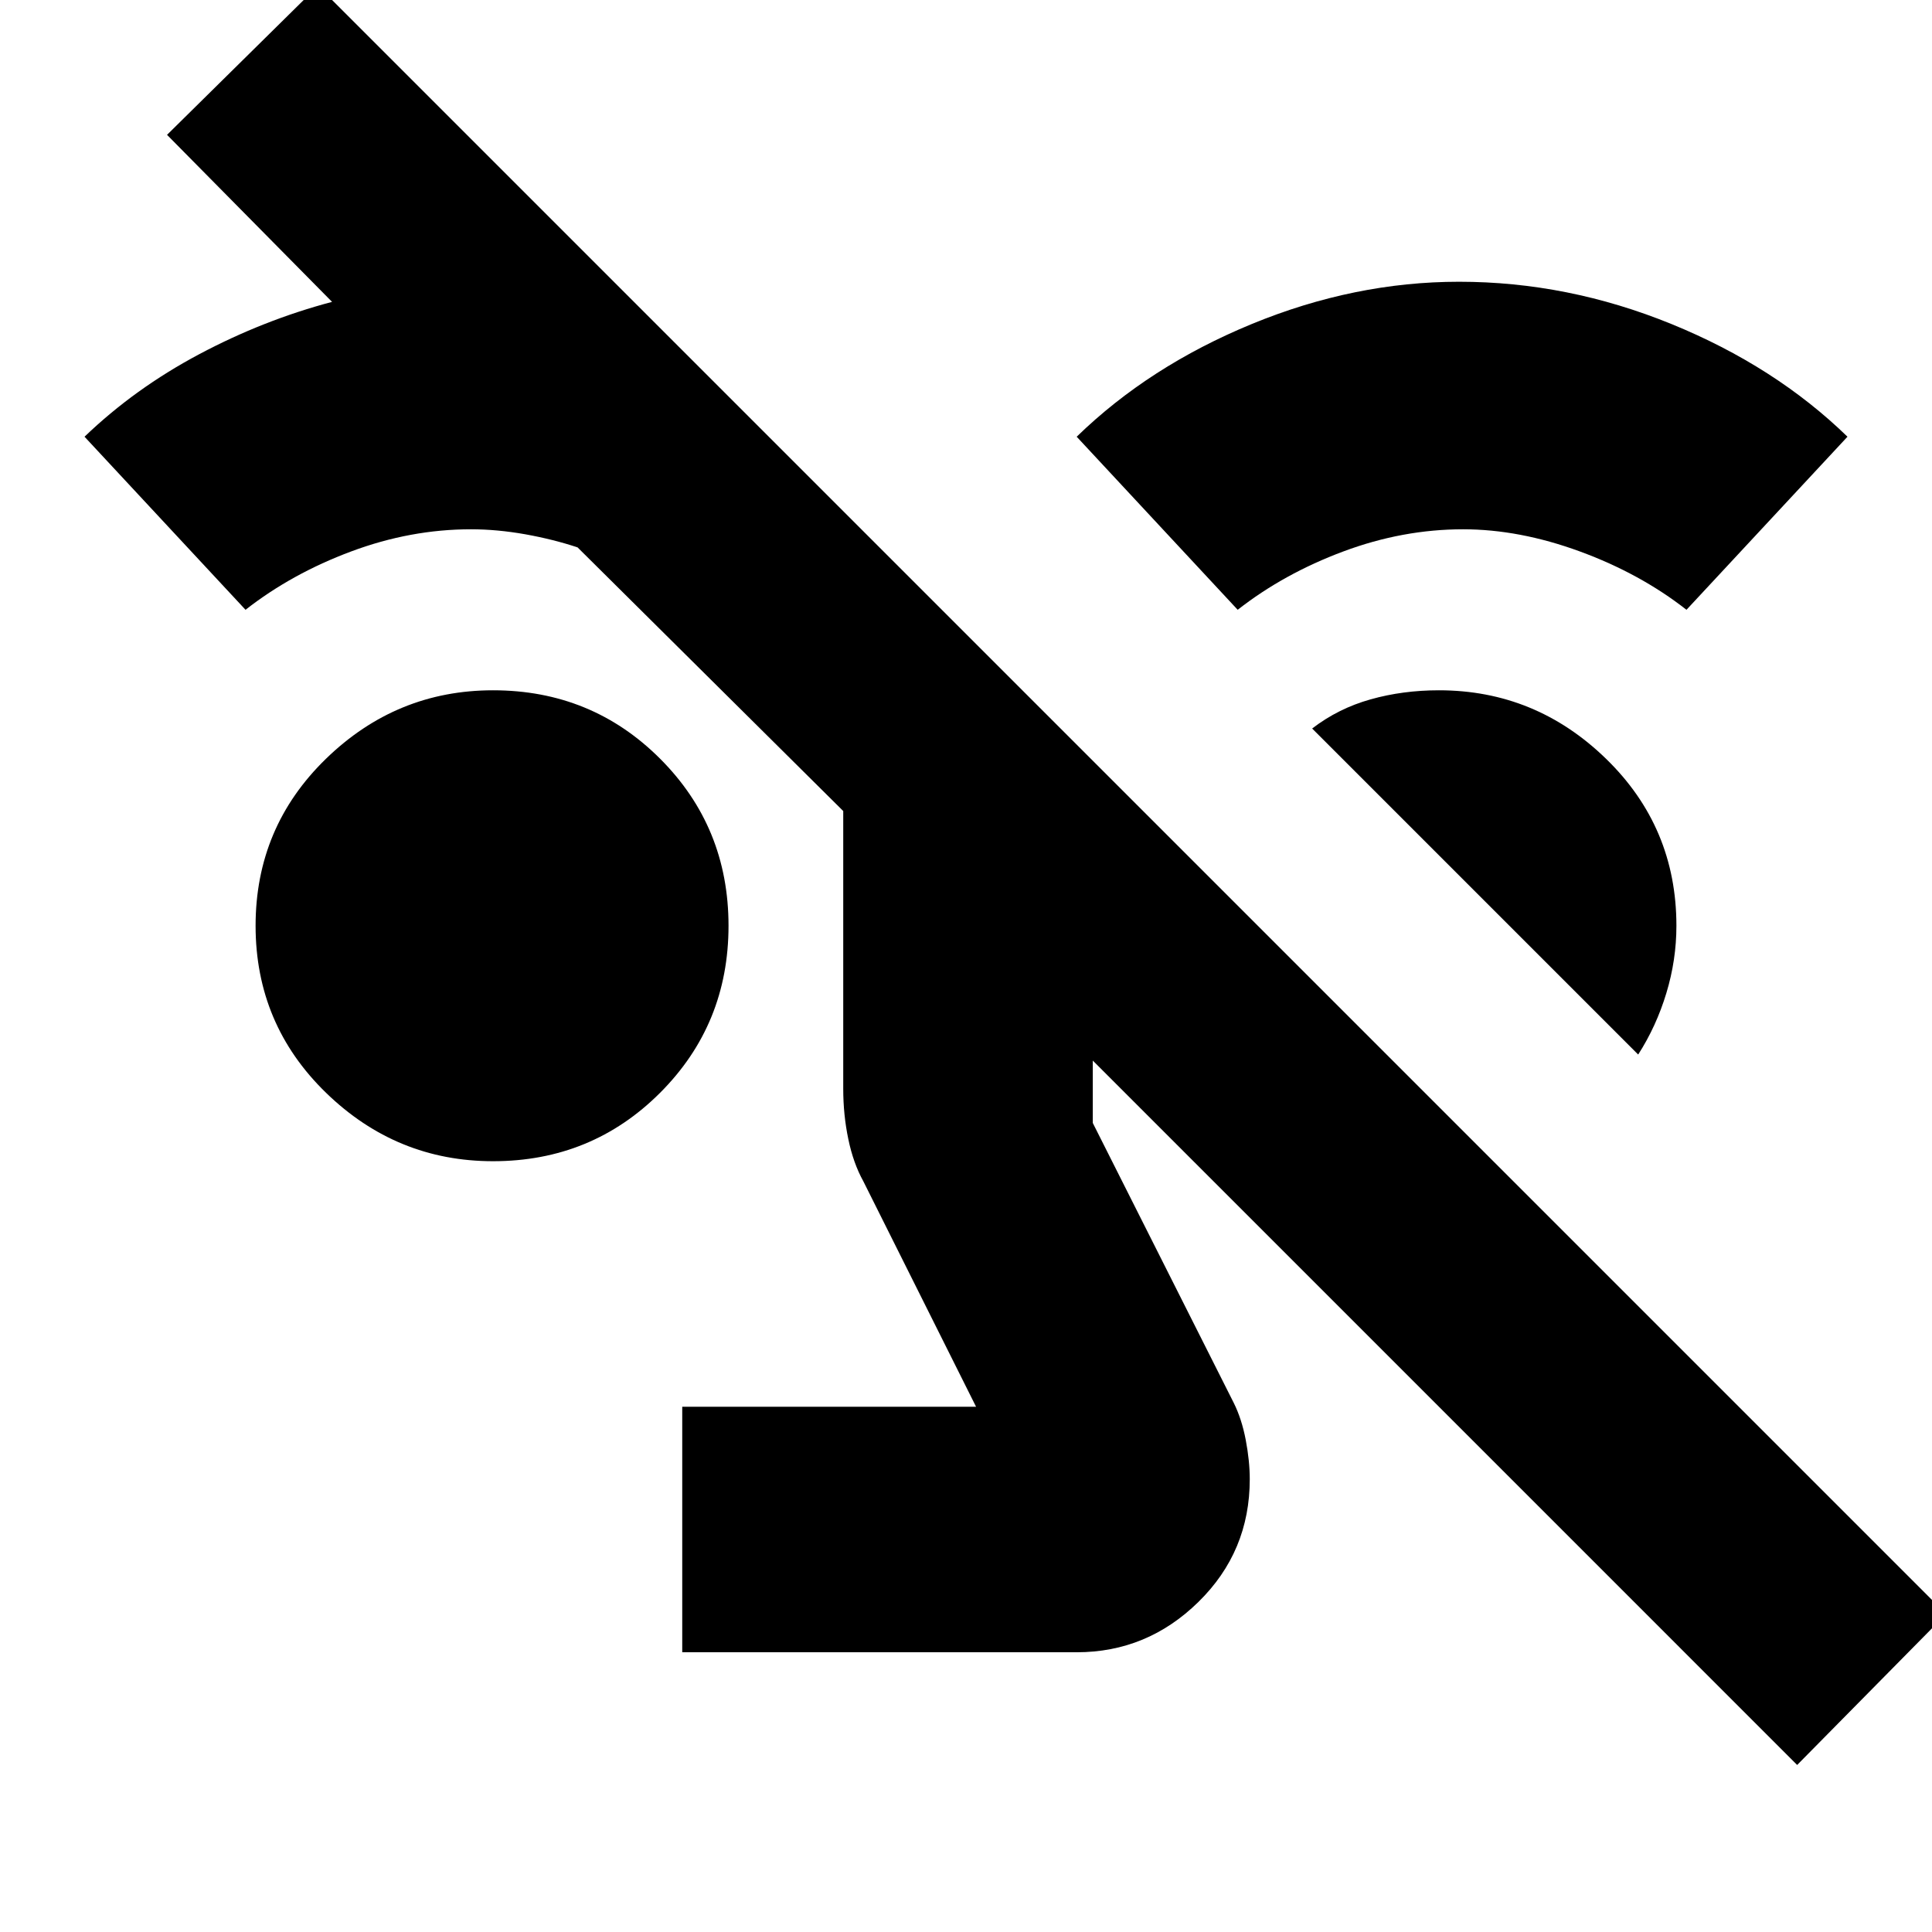 <svg xmlns="http://www.w3.org/2000/svg" height="24" width="24"><path d="M22.325 21.925 13.575 13.175V13.95L15.325 17.425Q15.425 17.625 15.475 17.887Q15.525 18.15 15.525 18.375Q15.525 19.275 14.887 19.9Q14.25 20.525 13.375 20.525H8.475V17.475H12.125L10.725 14.675Q10.6 14.45 10.538 14.15Q10.475 13.85 10.475 13.525V10.075L7.175 6.8Q6.875 6.7 6.525 6.637Q6.175 6.575 5.85 6.575Q5.1 6.575 4.363 6.85Q3.625 7.125 3.05 7.575L1.05 5.425Q1.675 4.825 2.475 4.4Q3.275 3.975 4.125 3.75L2.075 1.675L3.95 -0.175L24.175 20.05ZM6.125 14.425Q4.925 14.425 4.05 13.575Q3.175 12.725 3.175 11.5Q3.175 10.275 4.05 9.425Q4.925 8.575 6.125 8.575Q7.35 8.575 8.2 9.425Q9.05 10.275 9.05 11.5Q9.05 12.725 8.2 13.575Q7.35 14.425 6.125 14.425ZM20.35 13.1 16.3 9.05Q16.625 8.8 17.025 8.688Q17.425 8.575 17.875 8.575Q19.075 8.575 19.95 9.425Q20.825 10.275 20.825 11.5Q20.825 11.925 20.7 12.337Q20.575 12.75 20.35 13.1ZM15.375 7.575 13.375 5.425Q14.275 4.55 15.55 4.025Q16.825 3.5 18.125 3.5Q19.475 3.5 20.763 4.025Q22.05 4.55 22.95 5.425L20.95 7.575Q20.375 7.125 19.625 6.85Q18.875 6.575 18.175 6.575Q17.425 6.575 16.688 6.85Q15.95 7.125 15.375 7.575Z"/></svg>